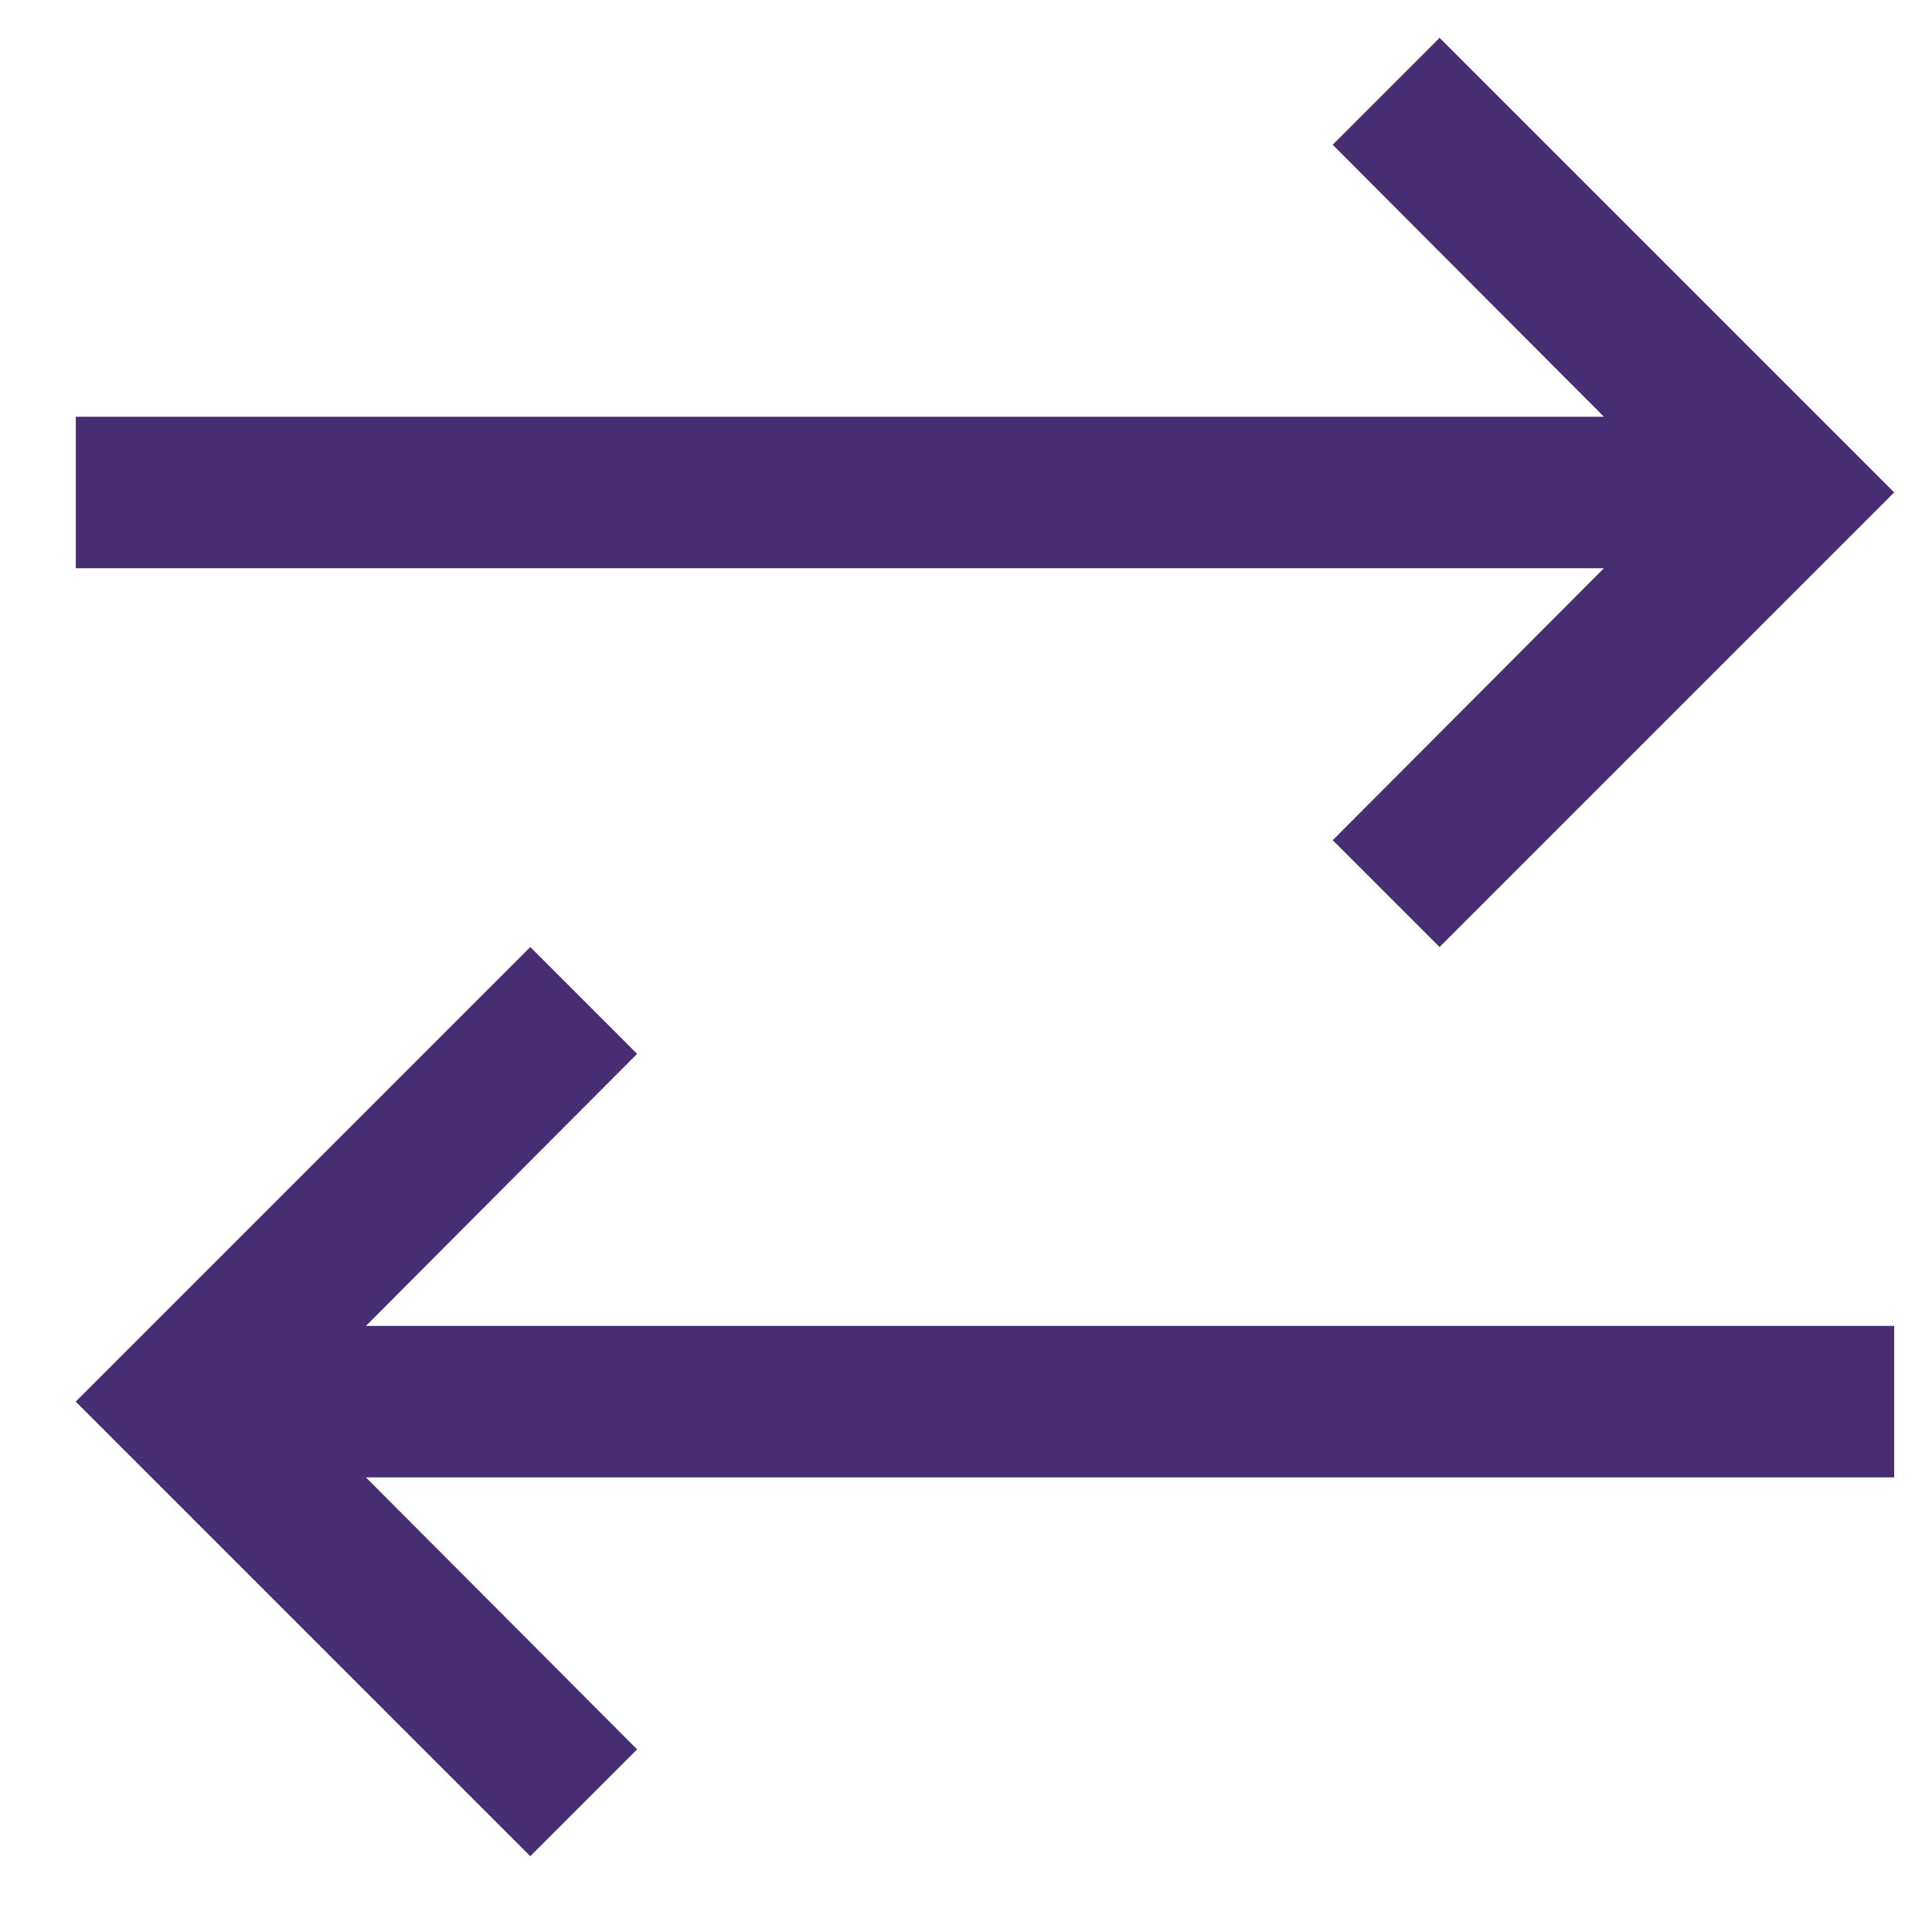 <svg xmlns="http://www.w3.org/2000/svg" viewBox="0 0 17 17" aria-hidden="true"><path fill="#472e72" fill-rule="evenodd" d="M11.726 1.273l2.387 2.394H.667V5h13.446l-2.386 2.393.94.94 4-4-4-4-.94.94zM.666 12.333l4 4 .94-.94L3.22 13h13.447v-1.333H3.22l2.386-2.394-.94-.94-4 4z" clip-rule="evenodd"/></svg>